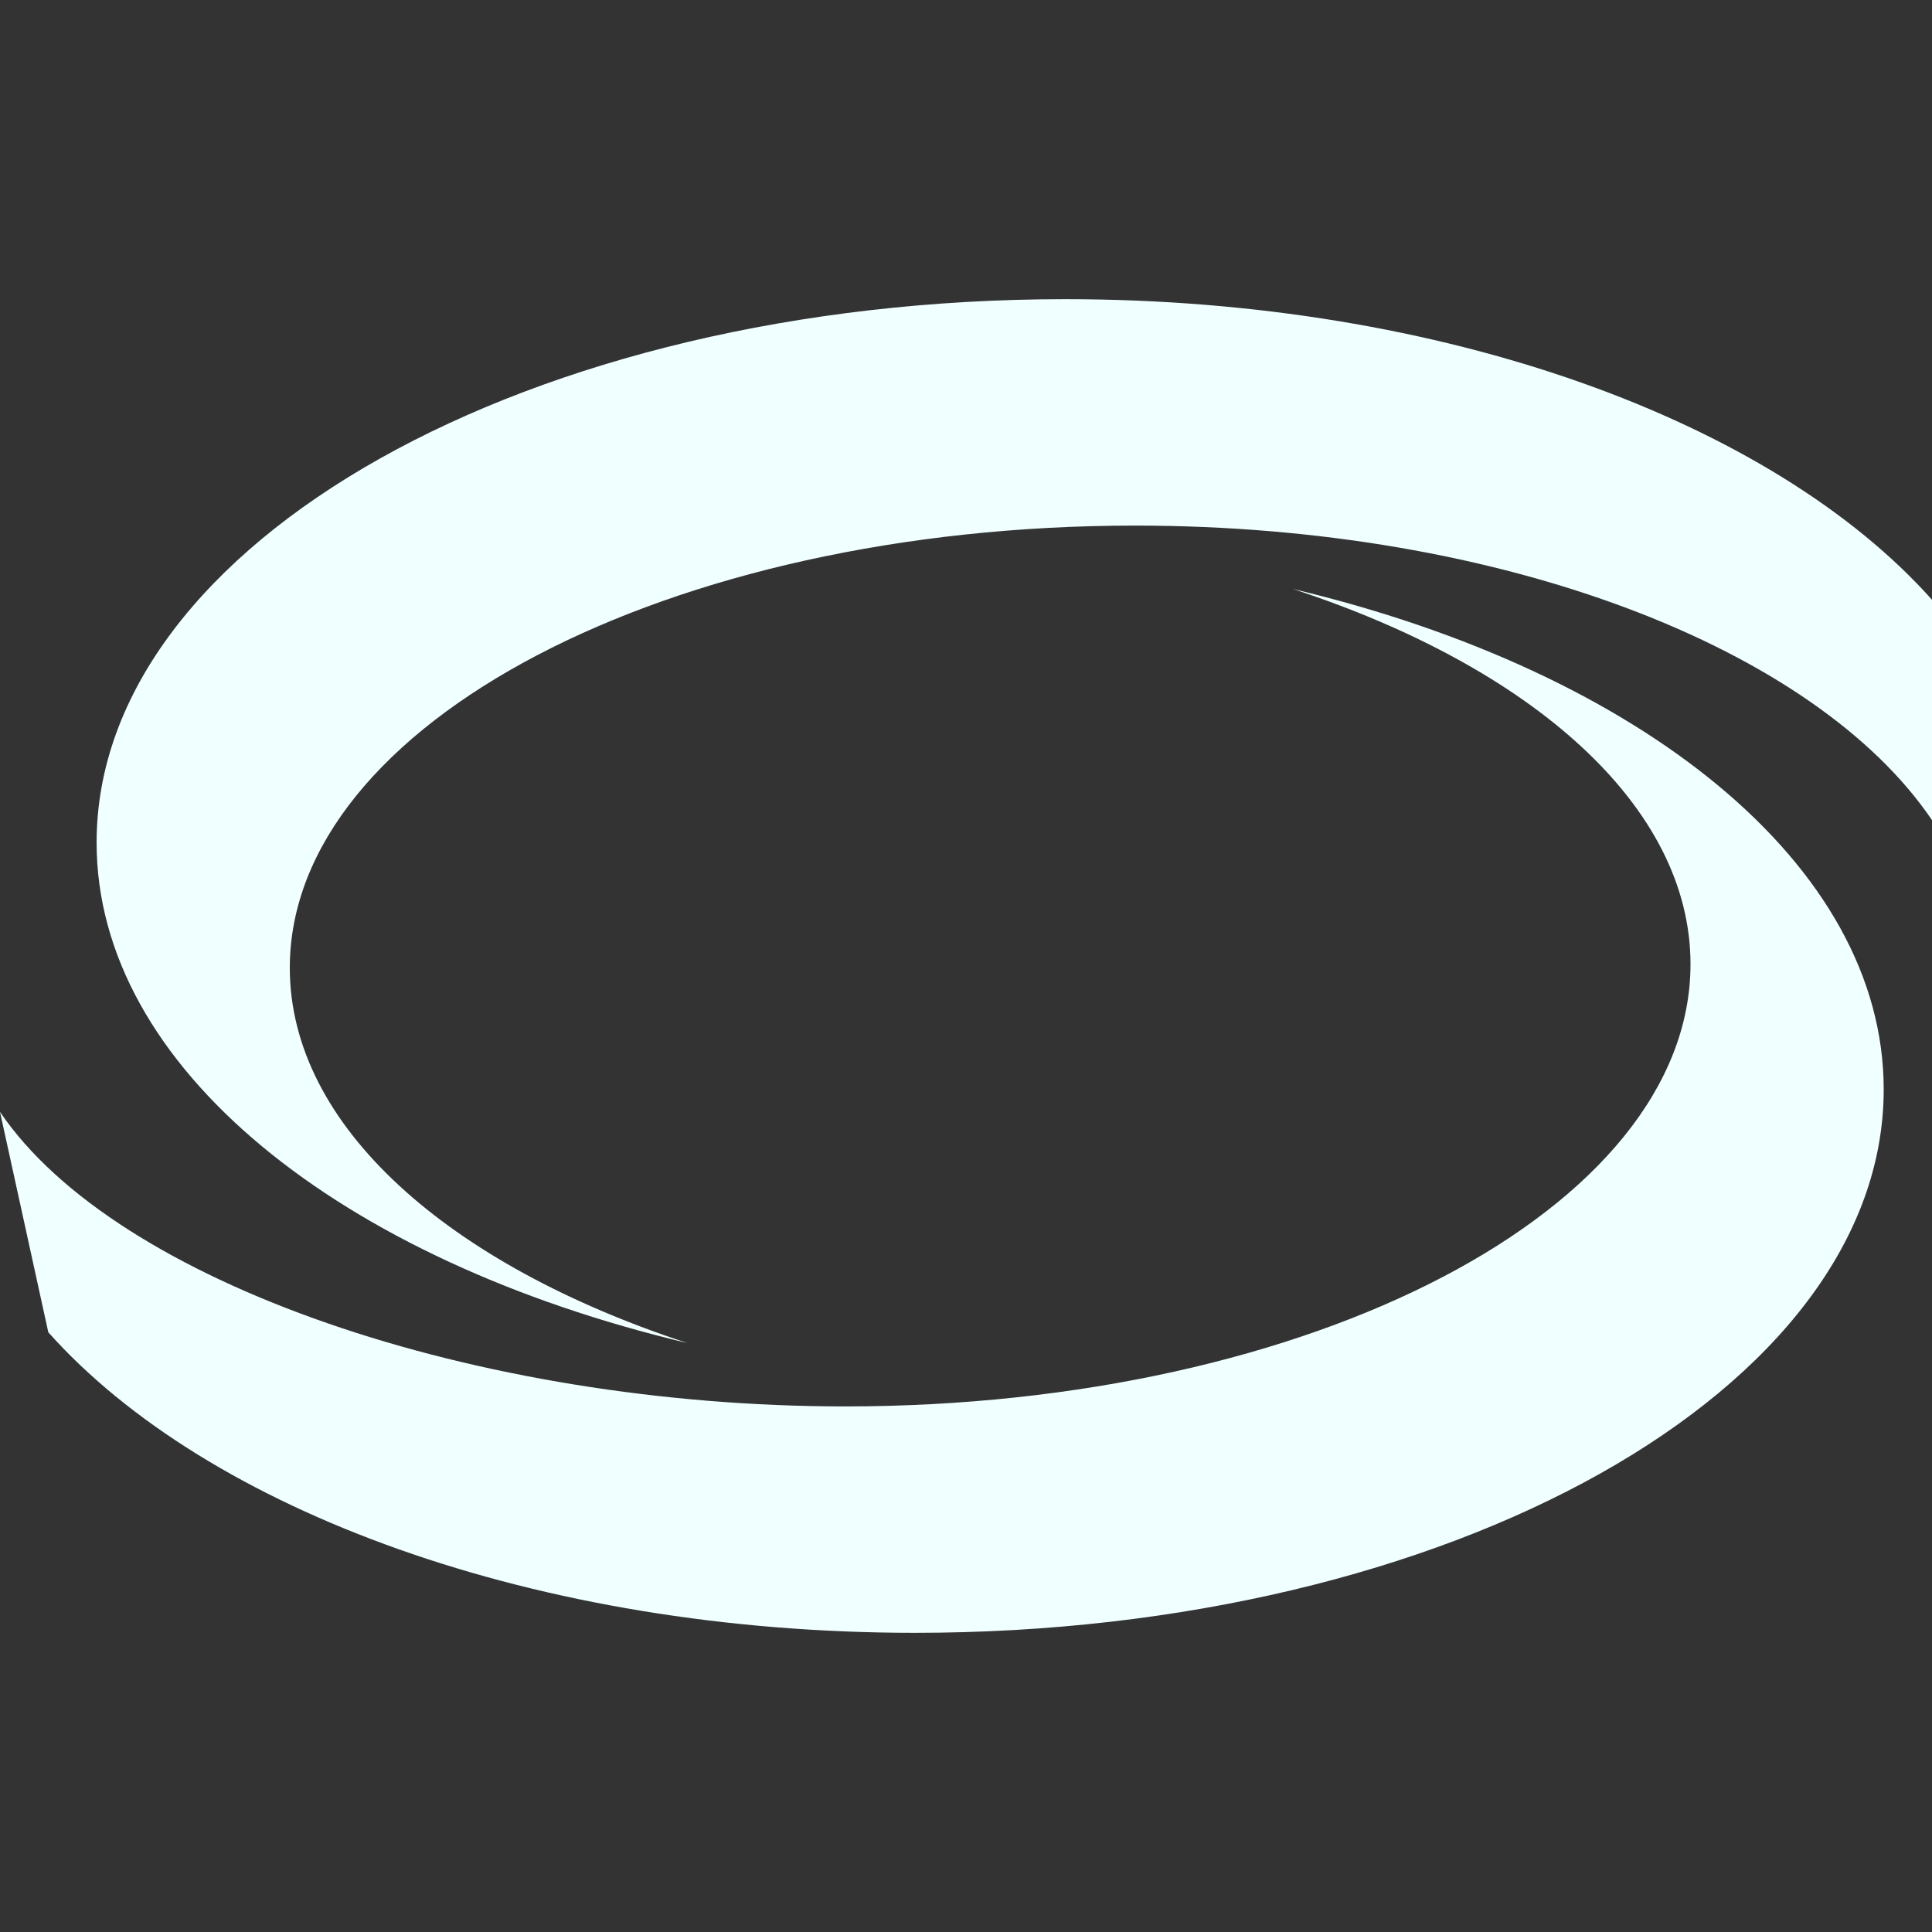 <?xml version="1.0" encoding="UTF-8" standalone="no"?>
<svg xmlns:rdf="http://www.w3.org/1999/02/22-rdf-syntax-ns#" xmlns="http://www.w3.org/2000/svg" version="1.1" xml:space="preserve" viewBox="0 0 48 48" height="48" width="48" enable-background="new 0 0 76.00 76.00" xmlns:cc="http://creativecommons.org/ns#" xmlns:dc="http://purl.org/dc/elements/1.1/"><rect x="0" y="0" width="48" height="48" fill="#333333" stroke="none"/><path stroke-linejoin="round" d="m26.465 7.433c9.426 0 17.586 3.04 21.535 7.468v5.475c-2.887-4.264-10.662-7.318-19.8-7.318-11.598 0-21 4.919-21 10.988 0 3.932 3.946 7.381 9.88 9.322-8.628-2.052-14.68-6.847-14.68-12.435 0-7.456 10.774-13.5 24.065-13.5zm-3.73 33.134c-9.426 0-17.586-3.04-21.535-7.467l-1.2-5.475c2.887 4.264 11.862 7.317 21 7.317 11.598 0 21-4.919 21-10.988 0-3.931-3.946-7.381-9.88-9.322 8.628 2.052 14.68 6.847 14.68 12.435 0 7.456-10.774 13.5-24.065 13.5z" stroke-width=".2" fill="#f0ffff"/></svg>

